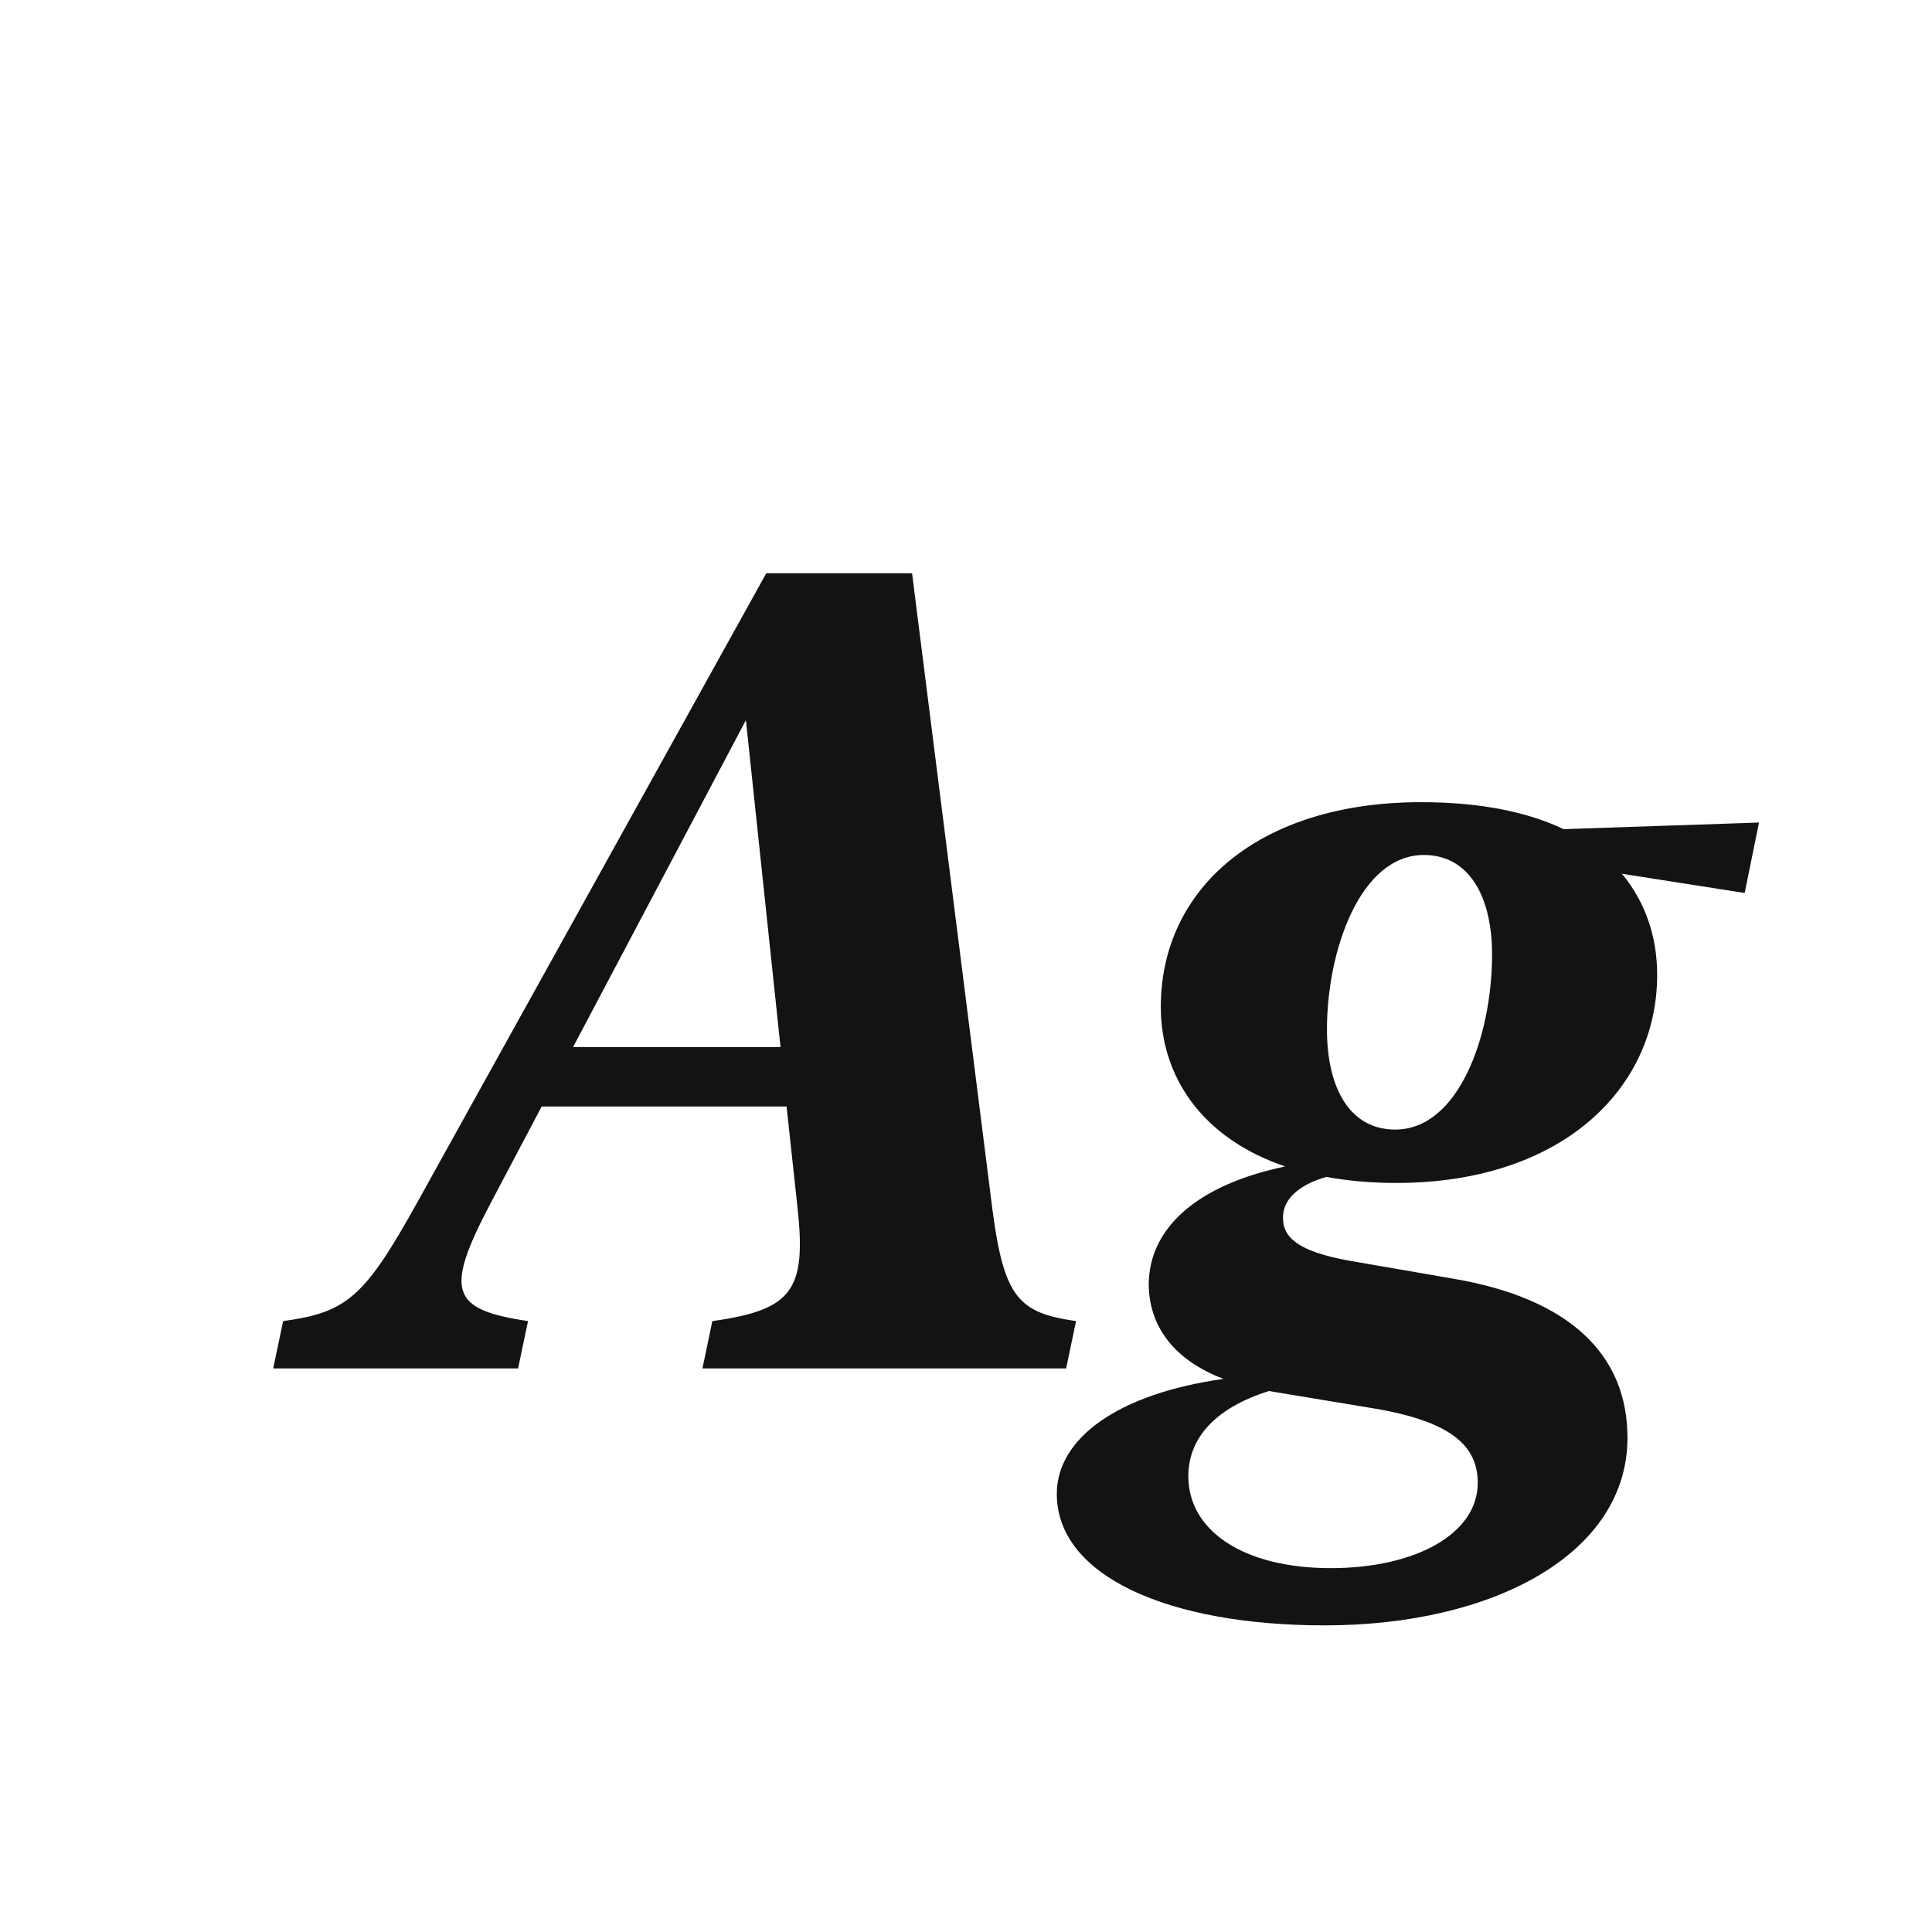 <svg width="24" height="24" viewBox="0 0 24 24" fill="none" xmlns="http://www.w3.org/2000/svg">
<path d="M12.328 15.023C12.472 16.124 12.656 16.309 13.367 16.411L13.244 16.999H8.726L8.849 16.411C9.84 16.274 10.018 16.028 9.908 15.01L9.771 13.745H6.729L6.094 14.948C5.513 16.049 5.608 16.268 6.559 16.411L6.436 16.999H3.394L3.517 16.411C4.31 16.302 4.528 16.117 5.185 14.934L9.519 7.121H11.33L12.328 15.023ZM7.119 13.007H9.696L9.266 8.946L7.119 13.007ZM14.42 12.508C14.42 11.045 15.63 9.965 17.653 9.965C18.392 9.965 18.98 10.088 19.424 10.3L21.851 10.218L21.673 11.093L20.148 10.854C20.449 11.216 20.586 11.653 20.586 12.111C20.586 13.533 19.39 14.695 17.346 14.695C17.031 14.695 16.737 14.668 16.477 14.62C16.136 14.716 15.931 14.9 15.938 15.133C15.938 15.365 16.115 15.543 16.751 15.659L18.057 15.885C19.499 16.131 20.217 16.828 20.217 17.86C20.217 19.303 18.549 20.191 16.457 20.191C14.509 20.191 13.128 19.576 13.128 18.558C13.128 17.867 13.887 17.314 15.199 17.129C14.57 16.89 14.276 16.466 14.27 15.96C14.27 15.27 14.851 14.723 15.965 14.49C14.919 14.135 14.42 13.362 14.42 12.508ZM16.484 12.788C16.484 13.513 16.765 14.032 17.332 14.032C18.118 14.032 18.535 12.87 18.535 11.858C18.535 11.134 18.248 10.621 17.688 10.621C16.895 10.621 16.484 11.81 16.484 12.788ZM14.762 18.339C14.762 19.009 15.438 19.48 16.532 19.48C17.578 19.48 18.357 19.057 18.357 18.421C18.357 17.97 18.043 17.662 17.079 17.498L15.801 17.286C15.787 17.286 15.78 17.279 15.767 17.279C15.11 17.484 14.762 17.854 14.762 18.339Z" fill="#131313"/>
</svg>
